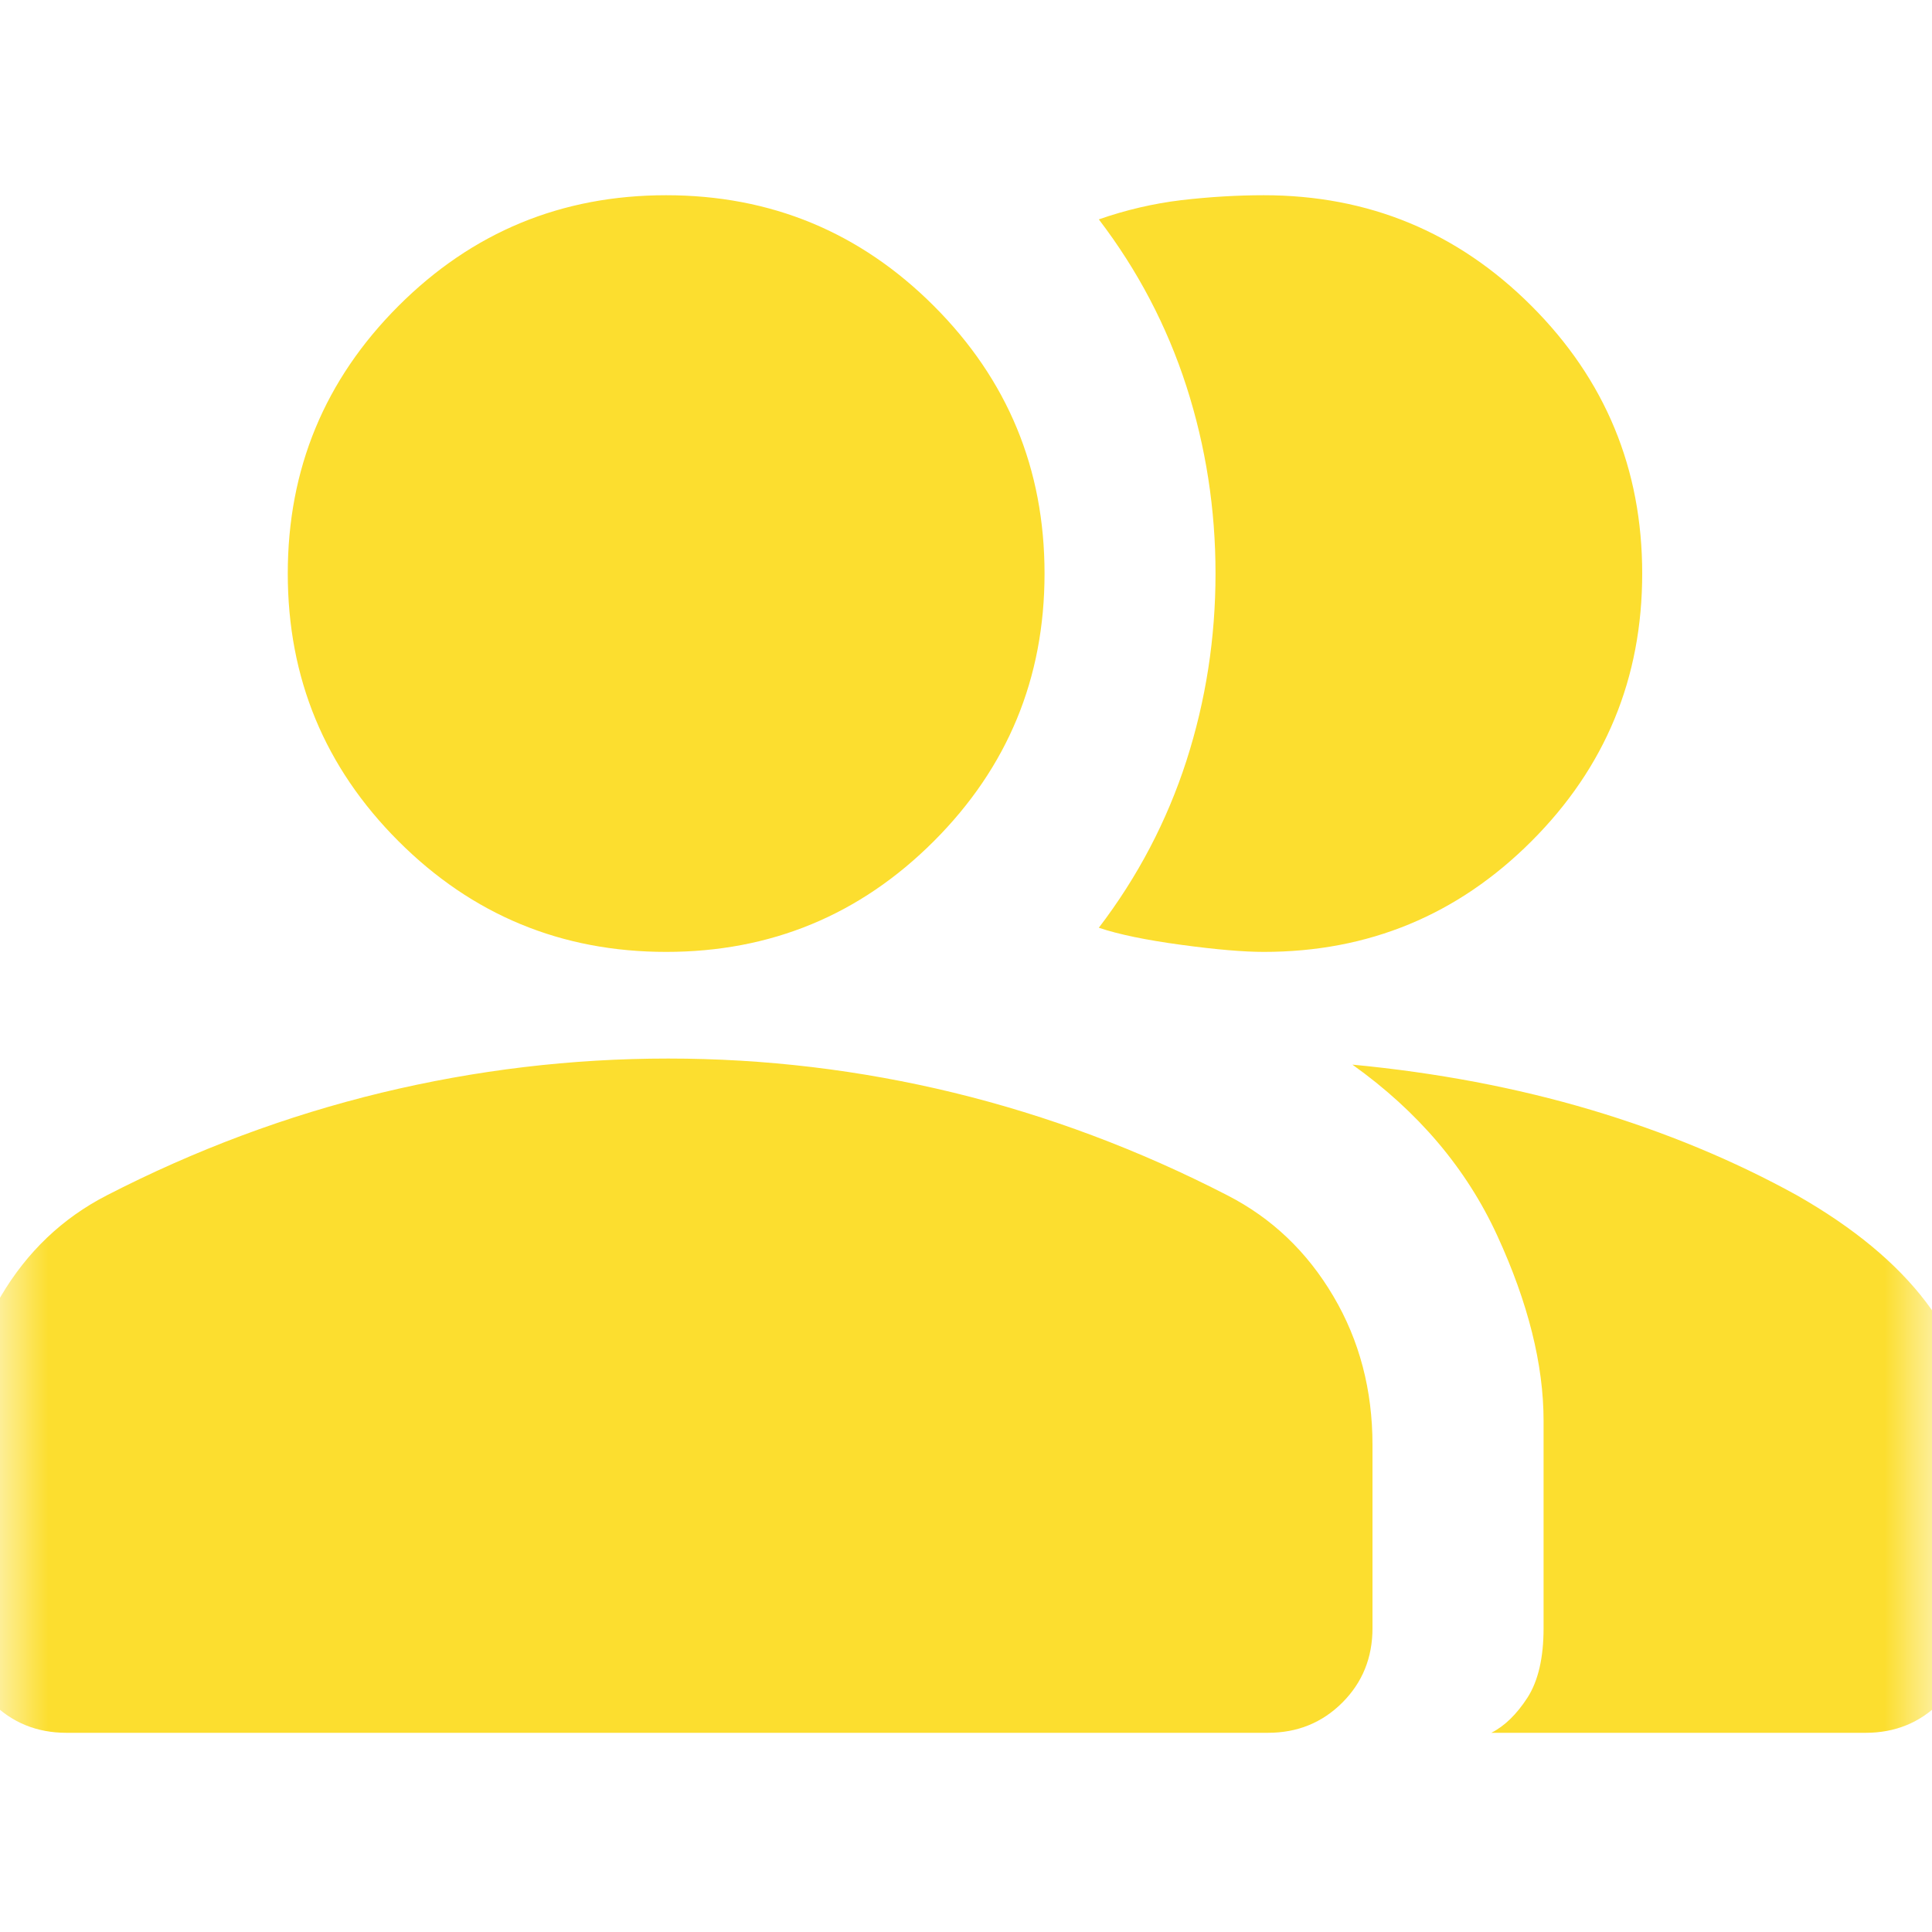<svg width="20" height="20" viewBox="0 0 20 20" fill="none" xmlns="http://www.w3.org/2000/svg">
<mask id="mask0_1_576" style="mask-type:alpha" maskUnits="userSpaceOnUse" x="0" y="0" width="20" height="20">
<rect width="20" height="20" fill="#D9D9D9"/>
</mask>
<g mask="url(#mask0_1_576)">
<path d="M0.688 17.938C0.382 17.938 0.125 17.833 -0.083 17.625C-0.292 17.417 -0.396 17.16 -0.396 16.854V14.958C-0.396 14.389 -0.26 13.875 0.01 13.417C0.281 12.958 0.646 12.611 1.104 12.375C2.021 11.903 2.969 11.549 3.948 11.312C4.927 11.076 5.917 10.958 6.917 10.958C7.917 10.958 8.903 11.076 9.875 11.312C10.847 11.549 11.792 11.903 12.708 12.375C13.167 12.611 13.531 12.958 13.802 13.417C14.073 13.875 14.208 14.389 14.208 14.958V16.854C14.208 17.16 14.104 17.417 13.896 17.625C13.688 17.833 13.431 17.938 13.125 17.938H0.688ZM15.438 17.938C15.576 17.868 15.701 17.746 15.813 17.573C15.924 17.399 15.979 17.16 15.979 16.854V14.708C15.979 14.125 15.819 13.486 15.5 12.792C15.181 12.097 14.681 11.507 14 11.021C14.875 11.104 15.698 11.26 16.469 11.489C17.24 11.719 17.951 12.014 18.604 12.375C19.188 12.708 19.632 13.076 19.938 13.479C20.243 13.882 20.396 14.292 20.396 14.708V16.854C20.396 17.16 20.292 17.417 20.083 17.625C19.875 17.833 19.618 17.938 19.313 17.938H15.438ZM6.896 9.854C5.813 9.854 4.889 9.472 4.125 8.708C3.361 7.944 2.979 7.021 2.979 5.937C2.979 4.854 3.361 3.931 4.125 3.167C4.889 2.403 5.813 2.021 6.896 2.021C7.979 2.021 8.903 2.403 9.667 3.167C10.431 3.931 10.813 4.854 10.813 5.937C10.813 7.021 10.431 7.944 9.667 8.708C8.903 9.472 7.979 9.854 6.896 9.854ZM17 5.937C17 7.021 16.618 7.944 15.854 8.708C15.09 9.472 14.167 9.854 13.083 9.854C12.875 9.854 12.59 9.83 12.229 9.781C11.868 9.732 11.583 9.674 11.375 9.604C11.778 9.076 12.08 8.5 12.282 7.875C12.483 7.25 12.583 6.604 12.583 5.937C12.583 5.271 12.483 4.625 12.282 4C12.08 3.375 11.778 2.799 11.375 2.271C11.653 2.174 11.938 2.107 12.229 2.072C12.521 2.038 12.806 2.021 13.083 2.021C14.167 2.021 15.09 2.403 15.854 3.167C16.618 3.931 17 4.854 17 5.937Z" fill="#FCDE2F"/>
</g>
</svg>

